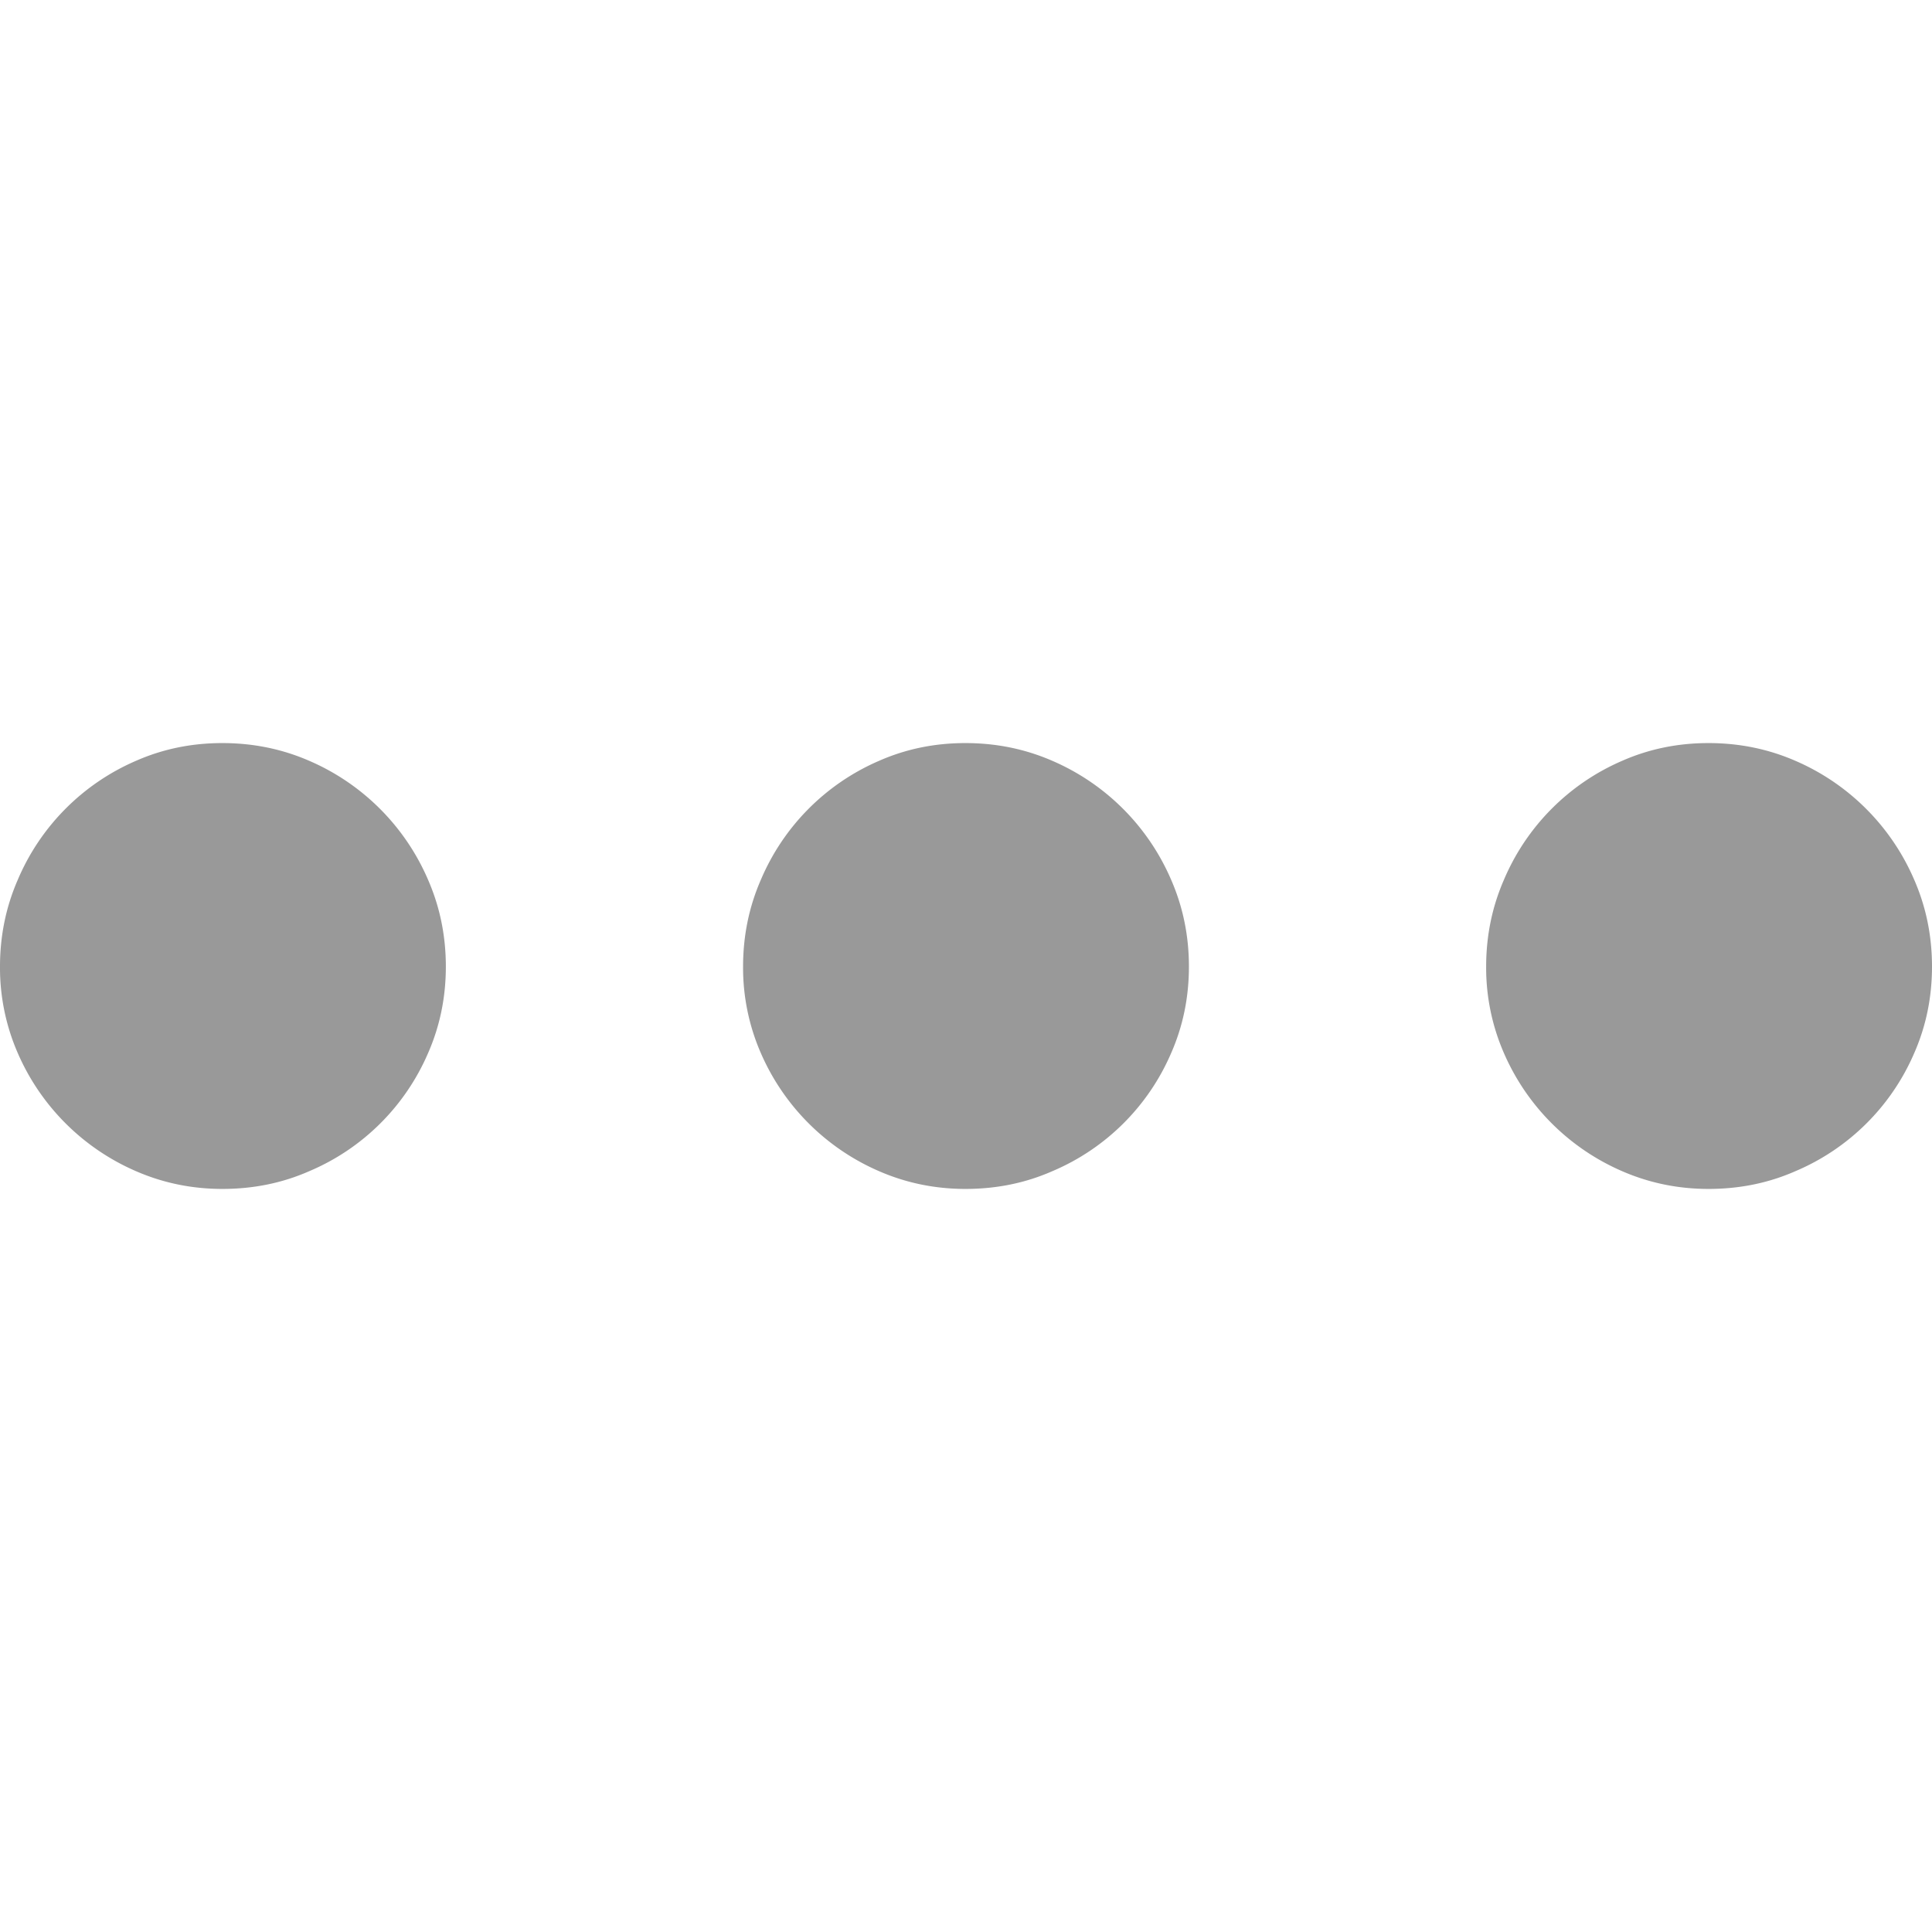 <svg xmlns="http://www.w3.org/2000/svg" width="13" height="13" viewBox="0 0 13 13">
    <g fill="none" fill-rule="evenodd" transform="translate(-532 -3714)">
        <rect width="439" height="21" x="126.5" y="3709.5" stroke="#000" stroke-opacity=".05" rx="4"/>
        <path fill="#000" fill-opacity=".4" d="M532 3720.504c0-.207.04-.402.12-.585a1.515 1.515 0 0 1 .796-.8c.182-.08.375-.119.58-.119.208 0 .402.04.584.119a1.529 1.529 0 0 1 .8.8c.08.183.12.378.12.585 0 .207-.04.401-.12.583a1.51 1.51 0 0 1-.8.794c-.182.08-.376.119-.584.119-.205 0-.398-.04-.58-.119a1.528 1.528 0 0 1-.796-.794 1.436 1.436 0 0 1-.12-.583zm5 0c0-.207.04-.402.12-.585a1.515 1.515 0 0 1 .796-.8c.182-.08.375-.119.58-.119.208 0 .402.04.584.119a1.529 1.529 0 0 1 .8.8c.08.183.12.378.12.585 0 .207-.04.401-.12.583a1.51 1.51 0 0 1-.8.794c-.182.08-.376.119-.584.119-.205 0-.398-.04-.58-.119a1.528 1.528 0 0 1-.796-.794 1.436 1.436 0 0 1-.12-.583zm5 0c0-.207.04-.402.12-.585a1.515 1.515 0 0 1 .796-.8c.182-.08.375-.119.58-.119.208 0 .402.04.584.119a1.529 1.529 0 0 1 .8.8c.08.183.12.378.12.585 0 .207-.04.401-.12.583a1.51 1.51 0 0 1-.8.794c-.182.08-.376.119-.584.119-.205 0-.398-.04-.58-.119a1.528 1.528 0 0 1-.796-.794 1.436 1.436 0 0 1-.12-.583z"/>
    </g>
</svg>
